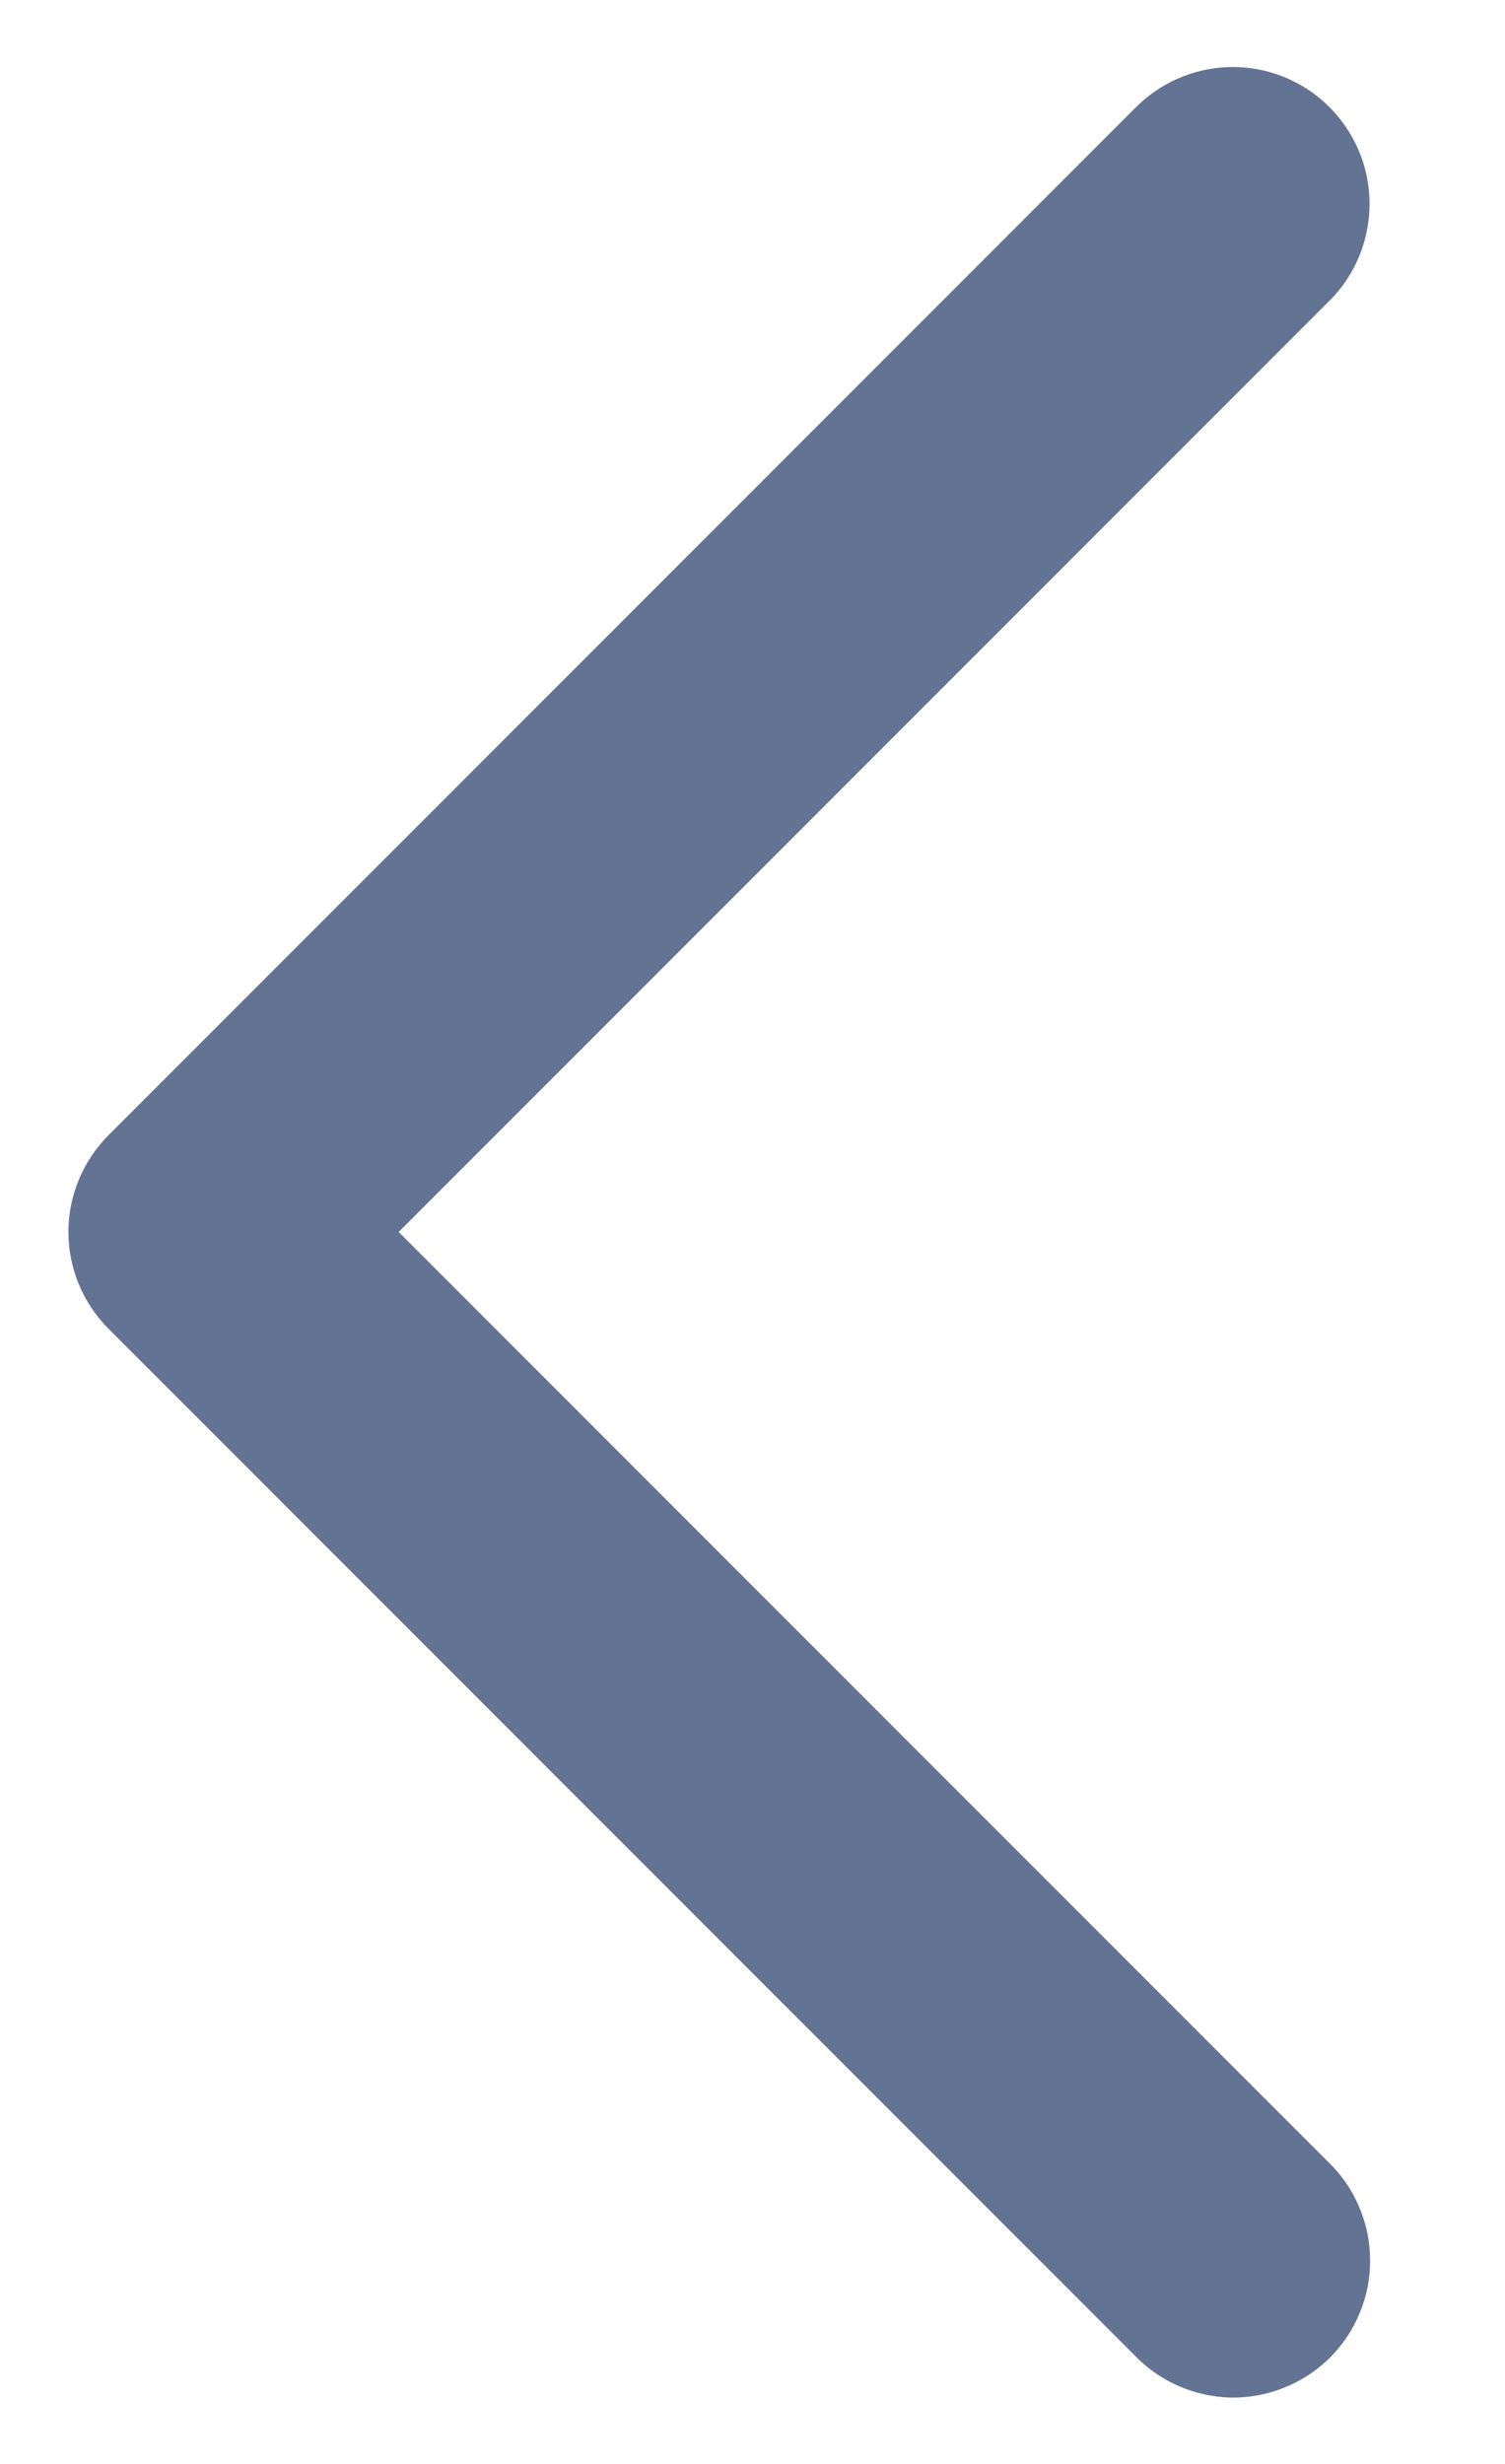 <svg width="11" height="18" viewBox="0 0 11 18" fill="none" xmlns="http://www.w3.org/2000/svg">
<path d="M8.981 0.49C8.721 0.498 8.474 0.607 8.293 0.793L0.793 8.293C0.606 8.481 0.5 8.735 0.5 9C0.5 9.265 0.606 9.52 0.793 9.707L8.293 17.207C8.385 17.303 8.496 17.38 8.618 17.432C8.74 17.485 8.871 17.513 9.004 17.515C9.137 17.516 9.269 17.491 9.392 17.44C9.516 17.39 9.628 17.316 9.722 17.222C9.816 17.128 9.89 17.016 9.94 16.892C9.991 16.769 10.016 16.637 10.014 16.504C10.013 16.371 9.985 16.24 9.932 16.118C9.88 15.995 9.803 15.885 9.707 15.793L2.914 9L9.707 2.207C9.852 2.067 9.95 1.886 9.99 1.688C10.03 1.491 10.01 1.286 9.931 1.1C9.852 0.915 9.72 0.757 9.55 0.648C9.38 0.539 9.182 0.484 8.981 0.49Z" fill="#637394"/>
</svg>
